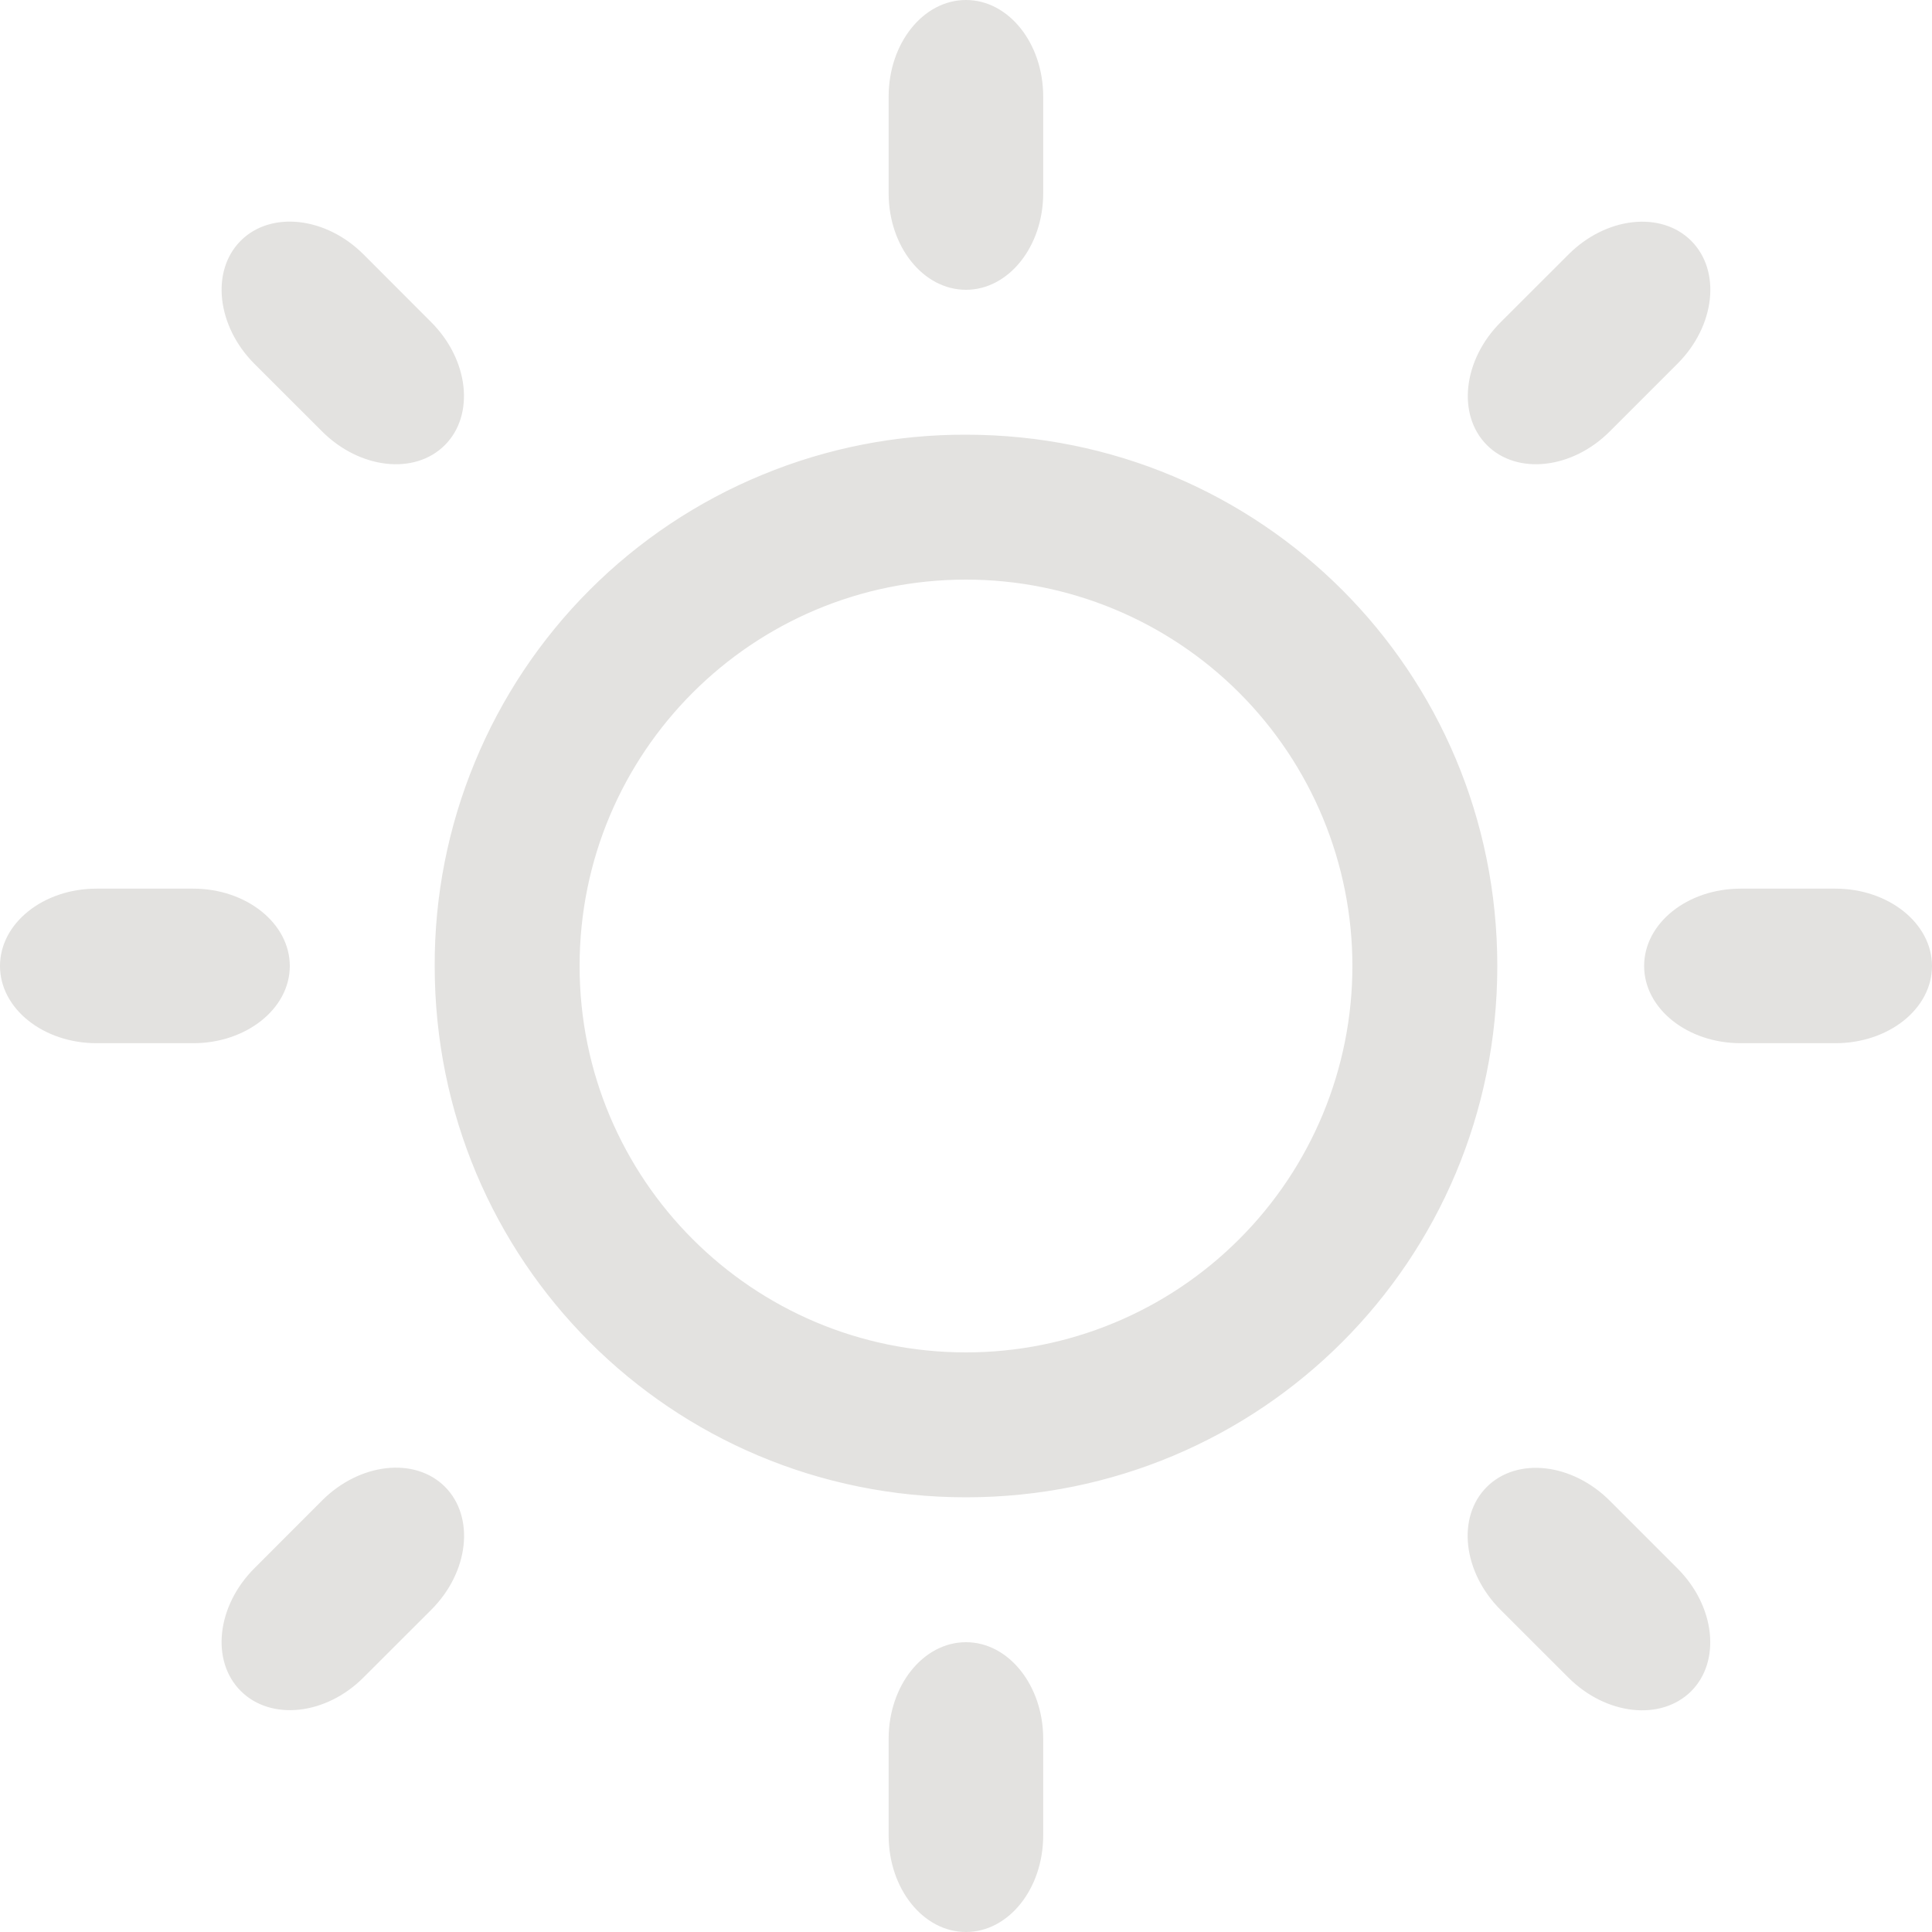 <svg width="25" height="25" viewBox="0 0 25 25" fill="none" xmlns="http://www.w3.org/2000/svg">
<path d="M23.75 11.499H22.525C21.834 11.499 21.275 11.947 21.275 12.5C21.275 13.051 21.834 13.499 22.525 13.499H23.75C24.44 13.499 25 13.053 25 12.5C25 11.949 24.439 11.499 23.75 11.499ZM12.5 5.625C11.596 5.622 10.701 5.798 9.866 6.143C9.03 6.487 8.271 6.993 7.632 7.632C6.993 8.271 6.487 9.03 6.143 9.866C5.798 10.701 5.622 11.596 5.625 12.5C5.625 16.314 8.686 19.375 12.5 19.375C16.312 19.375 19.375 16.314 19.375 12.5C19.375 8.686 16.311 5.625 12.5 5.625ZM12.5 17.5C9.736 17.5 7.5 15.261 7.5 12.5C7.5 9.736 9.736 7.5 12.5 7.5C13.826 7.5 15.098 8.027 16.035 8.964C16.973 9.902 17.5 11.174 17.5 12.5C17.5 13.826 16.973 15.098 16.035 16.035C15.098 16.973 13.826 17.5 12.5 17.5ZM3.75 12.5C3.75 11.949 3.189 11.499 2.5 11.499H1.25C0.559 11.499 0 11.947 0 12.5C0 13.051 0.559 13.499 1.25 13.499H2.5C3.189 13.499 3.75 13.051 3.75 12.5ZM12.5 3.75C13.051 3.75 13.499 3.191 13.499 2.5V1.25C13.499 0.559 13.051 0 12.5 0C11.947 0 11.499 0.559 11.499 1.25V2.5C11.499 3.191 11.947 3.75 12.5 3.75ZM12.5 21.25C11.947 21.25 11.499 21.809 11.499 22.5V23.75C11.499 24.441 11.947 25 12.5 25C13.051 25 13.499 24.441 13.499 23.75V22.5C13.499 21.809 13.051 21.25 12.5 21.25ZM21.706 4.707C22.195 4.219 22.274 3.506 21.884 3.116C21.494 2.726 20.78 2.806 20.294 3.295L19.419 4.169C18.93 4.657 18.851 5.37 19.241 5.76C19.631 6.15 20.345 6.07 20.832 5.581L21.706 4.707ZM4.168 19.416L3.292 20.293C2.804 20.781 2.725 21.491 3.115 21.881C3.505 22.271 4.219 22.194 4.705 21.705L5.58 20.831C6.069 20.343 6.147 19.63 5.758 19.239C5.367 18.848 4.654 18.93 4.168 19.416ZM4.706 3.294C4.219 2.805 3.505 2.725 3.115 3.115C2.725 3.505 2.805 4.219 3.291 4.707L4.166 5.581C4.655 6.07 5.366 6.15 5.756 5.76C6.146 5.37 6.067 4.656 5.58 4.169L4.706 3.294ZM19.418 20.832L20.293 21.706C20.781 22.195 21.492 22.273 21.883 21.885C22.273 21.495 22.194 20.781 21.705 20.294L20.831 19.42C20.343 18.931 19.63 18.851 19.239 19.241C18.848 19.631 18.929 20.344 19.418 20.832Z" fill="#E3E2E0"/>
</svg>
